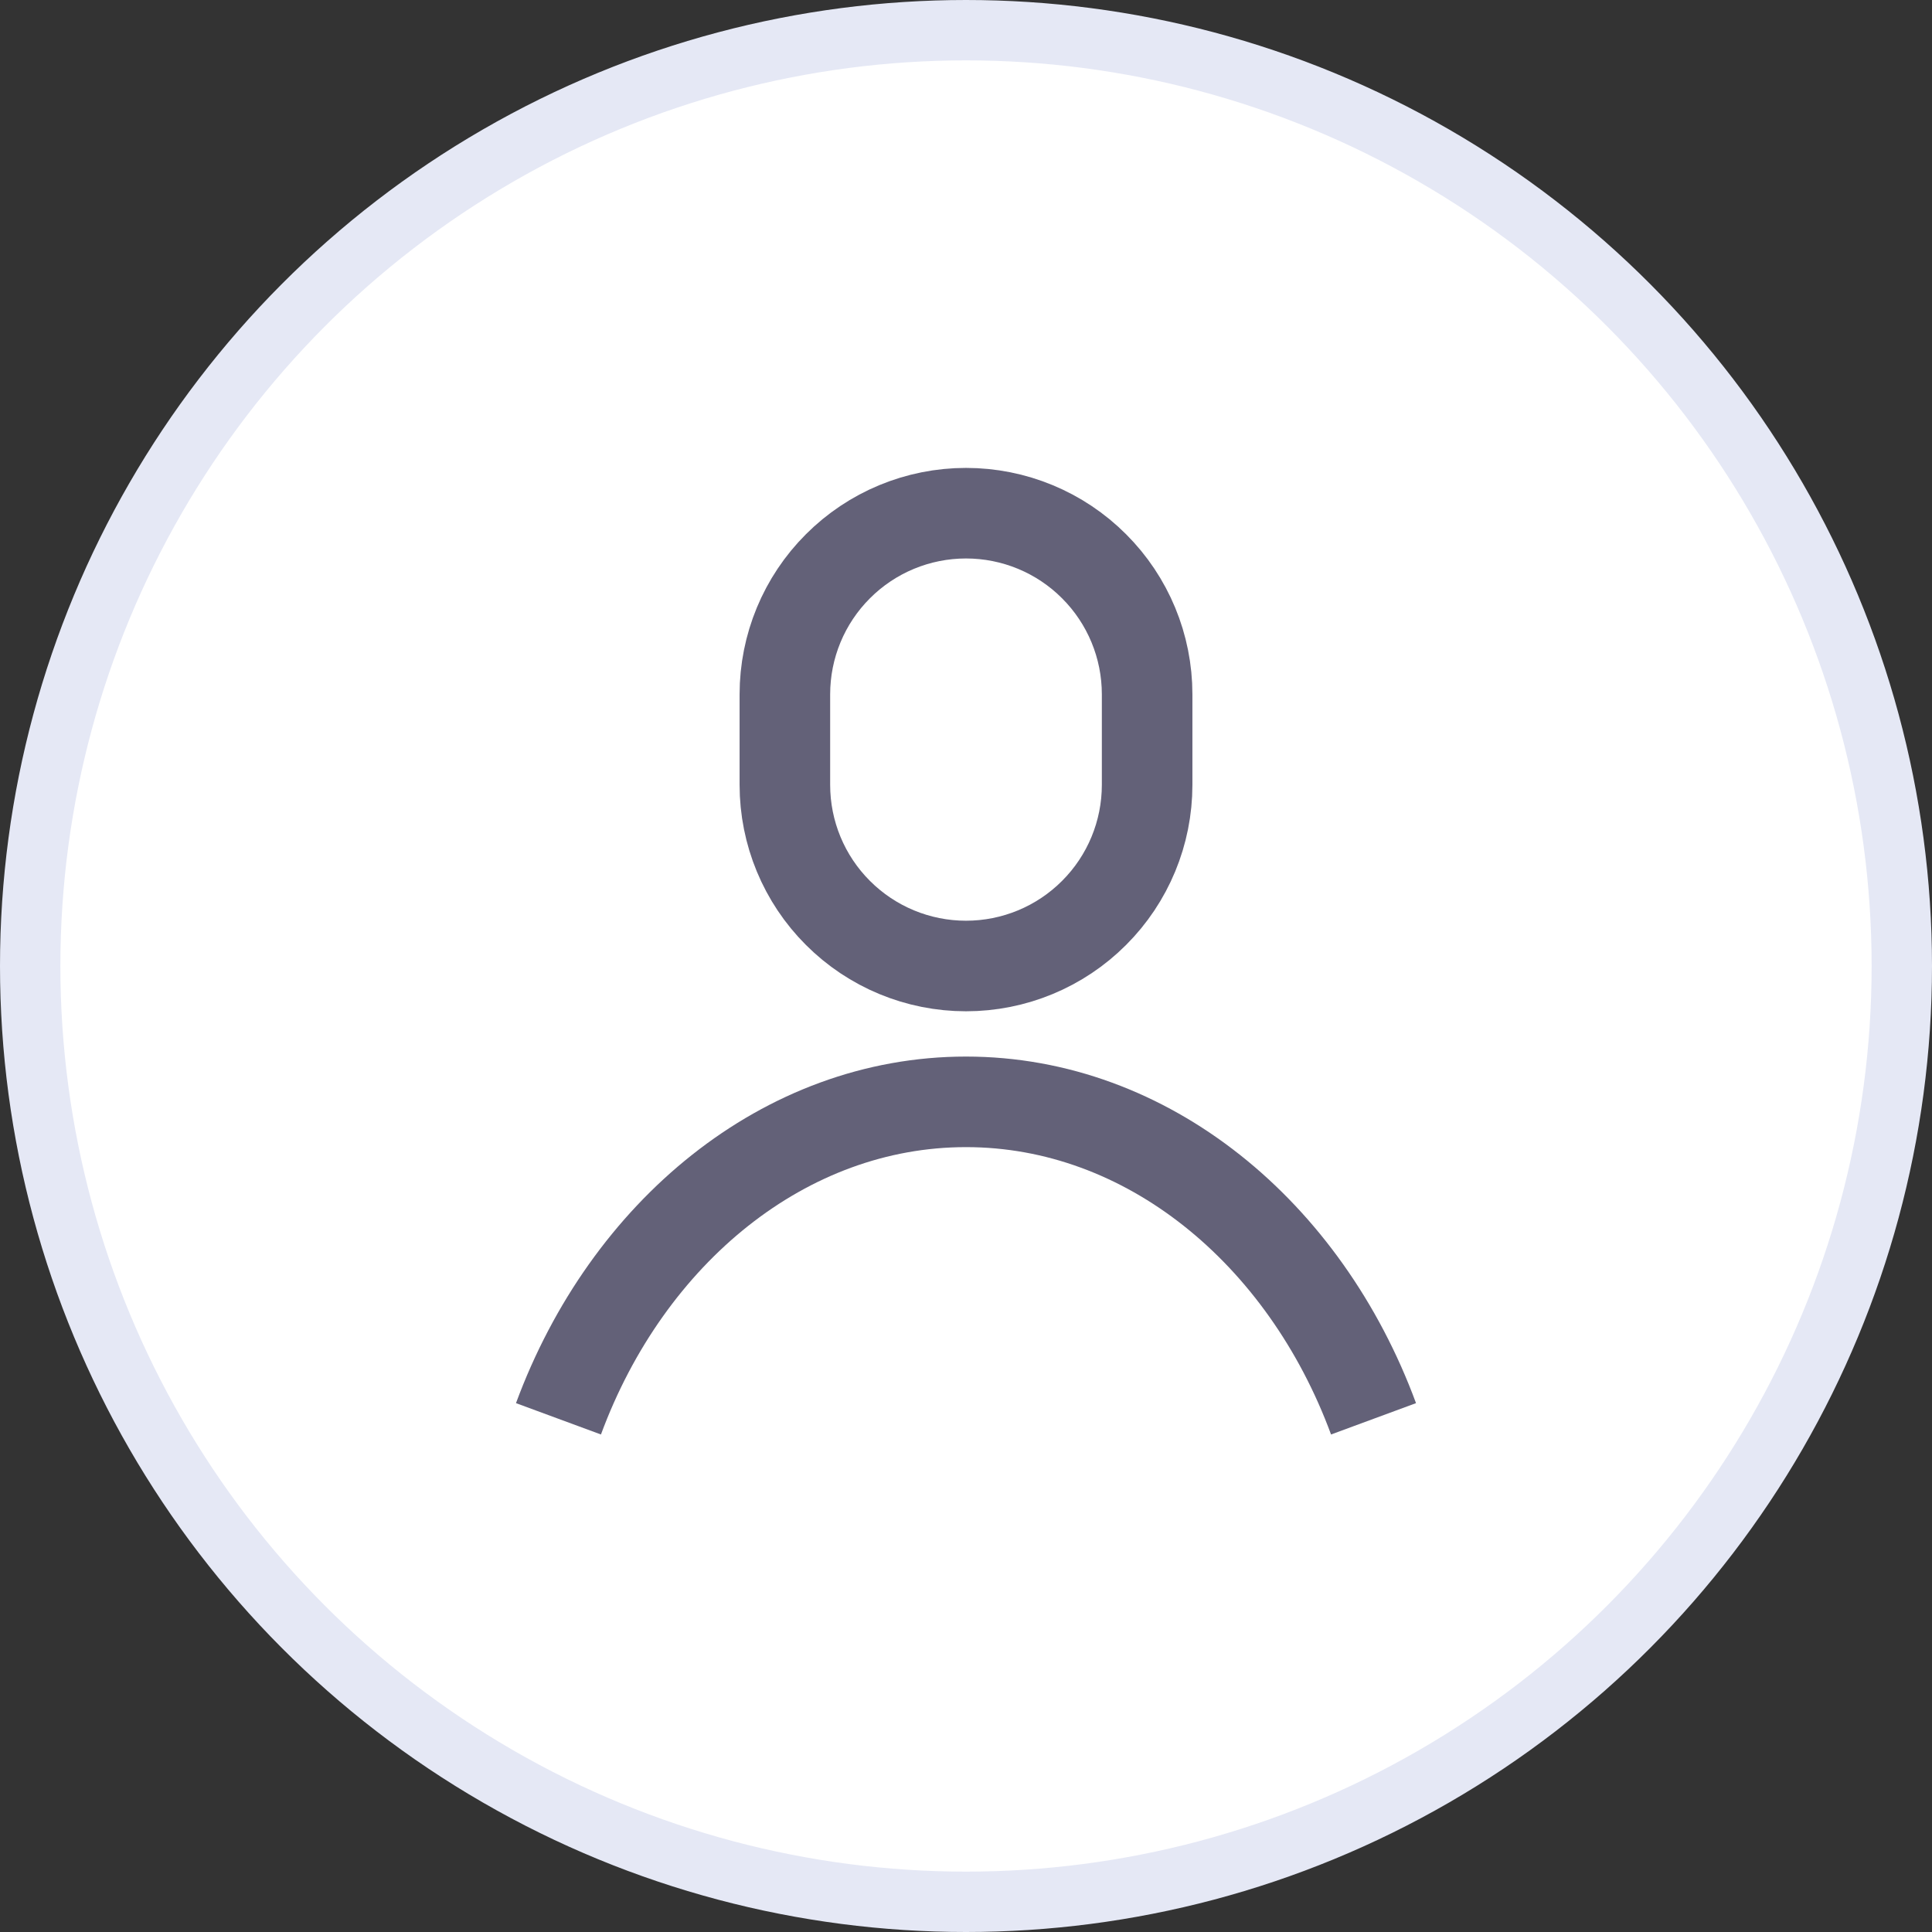 <svg xmlns="http://www.w3.org/2000/svg" width="32" height="32" viewBox="0 0 32 32" fill="none">
<rect x="0" y="0" width="32" height="32" fill="#333333" stroke="none"/>
<circle cx="16" cy="16" r="15.5" fill="white" stroke="#E5E8F5"/>
<path d="M19 11.5C19 10.704 18.684 9.941 18.121 9.379C17.559 8.816 16.796 8.5 16 8.5C15.204 8.5 14.441 8.816 13.879 9.379C13.316 9.941 13 10.704 13 11.5V13C13 13.796 13.316 14.559 13.879 15.121C14.441 15.684 15.204 16 16 16C16.796 16 17.559 15.684 18.121 15.121C18.684 14.559 19 13.796 19 13V11.5Z" stroke="#636178" stroke-width="1.5" stroke-miterlimit="10"/>
<path d="M9.25 23.5C10.39 20.41 13 18.25 16 18.25C19 18.25 21.61 20.41 22.75 23.5" stroke="#636178" stroke-width="1.5" stroke-miterlimit="10"/>
</svg>